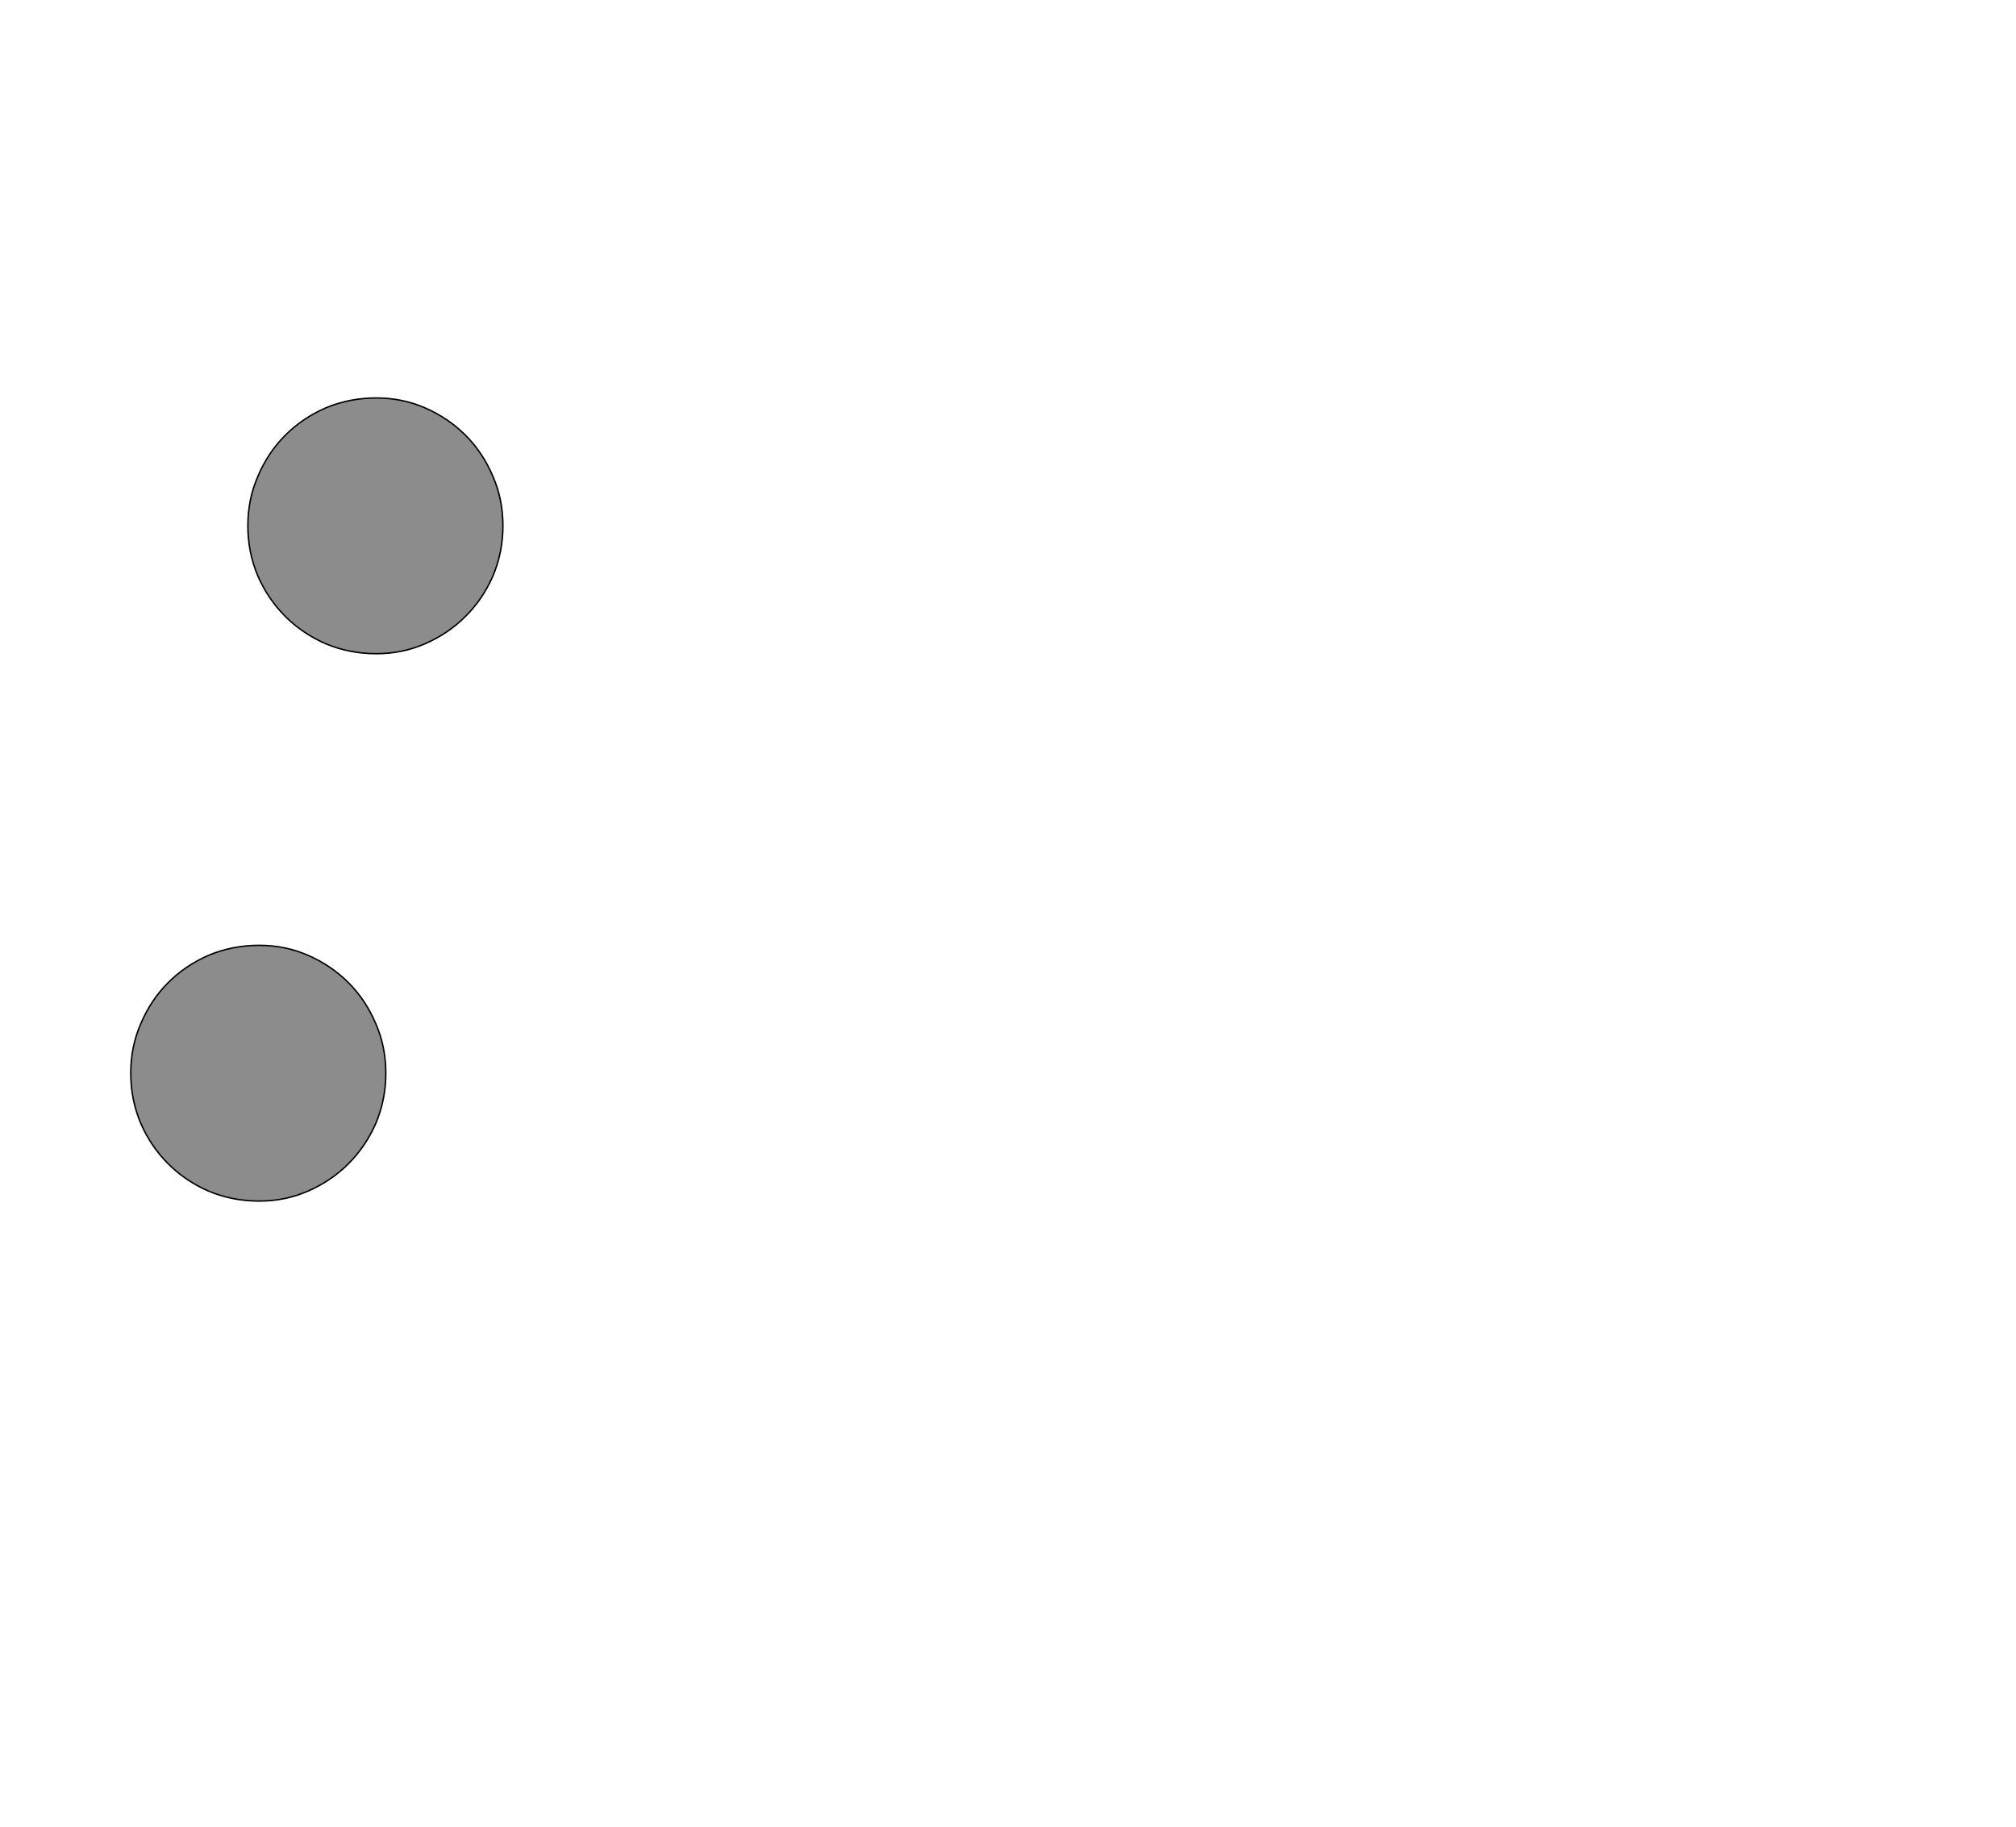 <!--
BEGIN METADATA

BBOX_X_MIN 82
BBOX_Y_MIN -33
BBOX_X_MAX 600
BBOX_Y_MAX 1085
WIDTH 518
HEIGHT 1118
H_BEARING_X 82
H_BEARING_Y 1085
H_ADVANCE 600
V_BEARING_X -218
V_BEARING_Y 454
V_ADVANCE 2027
ORIGIN_X 0
ORIGIN_Y 0

END METADATA
-->

<svg width='2806px' height='2543px' xmlns='http://www.w3.org/2000/svg' version='1.1'>

 <!-- make sure glyph is visible within svg window -->
 <g fill-rule='nonzero'  transform='translate(100 1639)'>

  <!-- draw actual outline using lines and Bezier curves-->
  <path fill='black' stroke='black' fill-opacity='0.45'  stroke-width='2'  d='
 M 245,-944
 M 259,-976
 Q 273,-1009 297,-1033
 Q 321,-1057 353,-1071
 Q 386,-1085 424,-1085
 Q 460,-1085 492,-1071
 Q 524,-1057 548,-1033
 Q 572,-1009 586,-976
 Q 600,-944 600,-907
 Q 600,-870 586,-837
 Q 572,-805 548,-781
 Q 524,-757 492,-743
 Q 460,-729 424,-729
 Q 386,-729 353,-743
 Q 321,-757 297,-781
 Q 273,-805 259,-837
 Q 245,-870 245,-907
 Q 245,-944 259,-976
 Z

 M 82,-182
 M 96,-214
 Q 110,-247 134,-271
 Q 158,-295 190,-309
 Q 223,-323 261,-323
 Q 297,-323 329,-309
 Q 361,-295 385,-271
 Q 409,-247 423,-214
 Q 437,-182 437,-145
 Q 437,-108 423,-75
 Q 409,-43 385,-19
 Q 361,5 329,19
 Q 297,33 261,33
 Q 223,33 190,19
 Q 158,5 134,-19
 Q 110,-43 96,-75
 Q 82,-108 82,-145
 Q 82,-182 96,-214
 Z

  '/>
 </g>
</svg>
